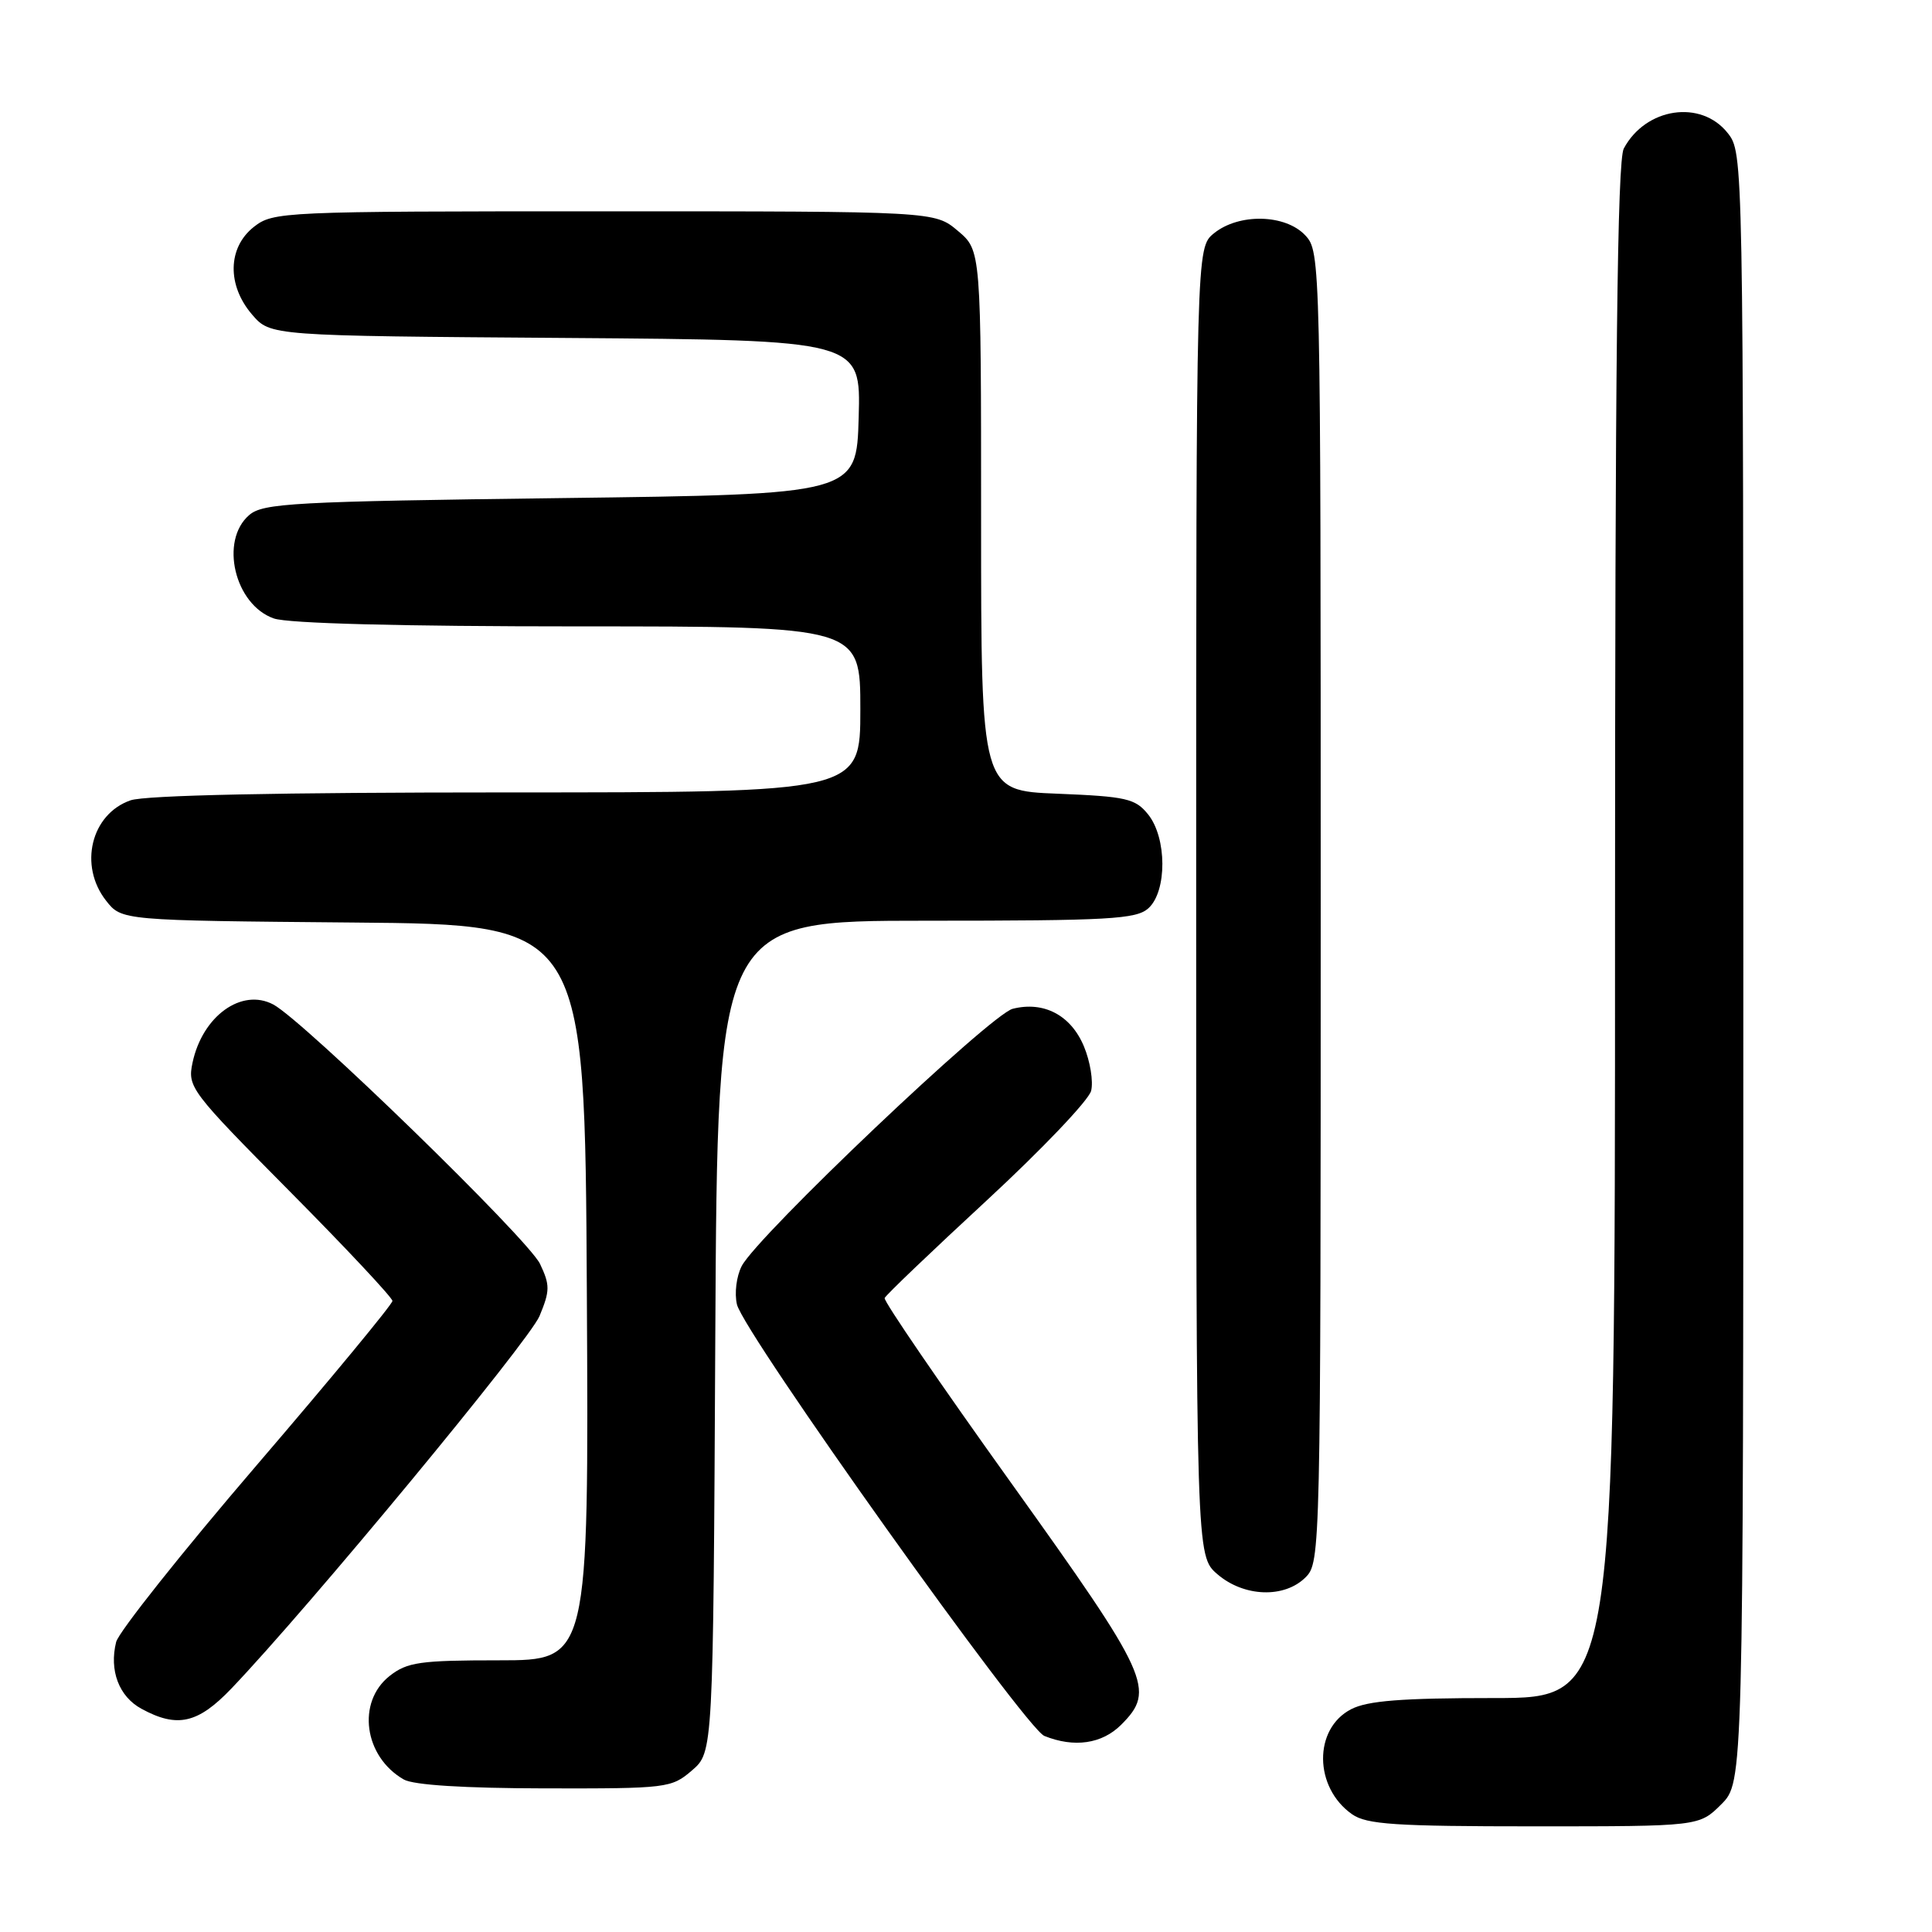 <?xml version="1.0" encoding="UTF-8" standalone="no"?>
<!DOCTYPE svg PUBLIC "-//W3C//DTD SVG 1.1//EN" "http://www.w3.org/Graphics/SVG/1.1/DTD/svg11.dtd" >
<svg xmlns="http://www.w3.org/2000/svg" xmlns:xlink="http://www.w3.org/1999/xlink" version="1.1" viewBox="0 0 256 256">
 <g >
 <path fill="currentColor"
d=" M 228.08 239.08 C 231.00 236.15 231.00 236.15 231.00 128.21 C 231.00 20.52 231.00 20.26 228.93 17.63 C 225.40 13.16 218.06 14.25 215.16 19.68 C 214.30 21.30 214.00 48.14 214.00 123.43 C 214.00 225.00 214.00 225.00 197.95 225.00 C 185.72 225.00 181.22 225.35 179.03 226.48 C 174.02 229.07 174.09 236.85 179.16 240.40 C 181.09 241.75 184.88 242.00 203.30 242.00 C 225.15 242.00 225.15 242.00 228.08 239.08 Z  M 91.69 234.59 C 94.50 232.17 94.50 232.17 94.78 177.09 C 95.07 122.00 95.07 122.00 122.70 122.00 C 147.02 122.00 150.56 121.80 152.17 120.35 C 154.66 118.09 154.63 111.00 152.12 107.90 C 150.43 105.81 149.24 105.54 140.12 105.17 C 130.00 104.77 130.00 104.77 130.00 68.97 C 130.00 33.18 130.00 33.18 126.92 30.59 C 123.85 28.00 123.85 28.00 80.06 28.00 C 37.27 28.00 36.21 28.05 33.63 30.07 C 30.16 32.81 30.06 37.80 33.41 41.69 C 35.83 44.50 35.83 44.50 74.95 44.78 C 114.07 45.07 114.07 45.07 113.78 55.28 C 113.50 65.50 113.50 65.50 74.28 66.00 C 38.90 66.45 34.86 66.67 33.03 68.24 C 29.07 71.63 31.09 80.14 36.29 81.95 C 38.18 82.61 53.15 83.00 76.65 83.00 C 114.00 83.00 114.00 83.00 114.00 94.00 C 114.00 105.00 114.00 105.00 67.15 105.00 C 37.01 105.00 19.22 105.37 17.29 106.05 C 12.06 107.87 10.40 114.70 14.06 119.35 C 16.12 121.97 16.12 121.97 46.81 122.24 C 77.50 122.50 77.50 122.50 77.76 171.25 C 78.02 220.00 78.02 220.00 66.14 220.00 C 55.65 220.00 53.96 220.24 51.63 222.07 C 47.24 225.53 48.22 232.76 53.50 235.79 C 54.78 236.53 61.52 236.95 72.19 236.97 C 88.42 237.00 88.97 236.93 91.69 234.59 Z  M 148.55 228.55 C 153.17 223.93 152.37 222.19 133.97 196.48 C 124.60 183.40 117.06 172.38 117.22 172.00 C 117.37 171.61 123.47 165.79 130.76 159.05 C 138.05 152.31 144.27 145.78 144.58 144.54 C 144.89 143.30 144.46 140.64 143.62 138.64 C 141.90 134.52 138.31 132.63 134.19 133.67 C 131.27 134.40 100.37 163.74 98.28 167.76 C 97.58 169.12 97.30 171.38 97.65 172.85 C 98.56 176.66 135.86 229.00 138.38 230.02 C 142.33 231.61 146.01 231.08 148.55 228.55 Z  M 30.65 223.75 C 40.87 213.06 70.08 177.74 71.49 174.38 C 72.88 171.03 72.89 170.29 71.56 167.48 C 70.00 164.19 40.21 135.22 36.21 133.10 C 32.02 130.88 26.82 134.63 25.51 140.82 C 24.83 144.05 25.22 144.57 38.40 157.87 C 45.88 165.41 52.00 171.95 52.00 172.38 C 52.00 172.82 43.90 182.62 34.00 194.16 C 24.10 205.70 15.73 216.24 15.39 217.57 C 14.45 221.34 15.76 224.81 18.76 226.43 C 23.48 229.00 26.22 228.38 30.65 223.75 Z  M 173.00 209.00 C 174.97 207.03 175.00 205.67 175.00 120.19 C 175.00 34.21 174.98 33.36 172.96 31.19 C 170.33 28.37 164.17 28.23 160.86 30.91 C 158.50 32.82 158.50 32.82 158.50 119.50 C 158.50 206.17 158.50 206.17 161.31 208.59 C 164.83 211.62 170.19 211.81 173.00 209.00 Z "/>
</g>
</svg>